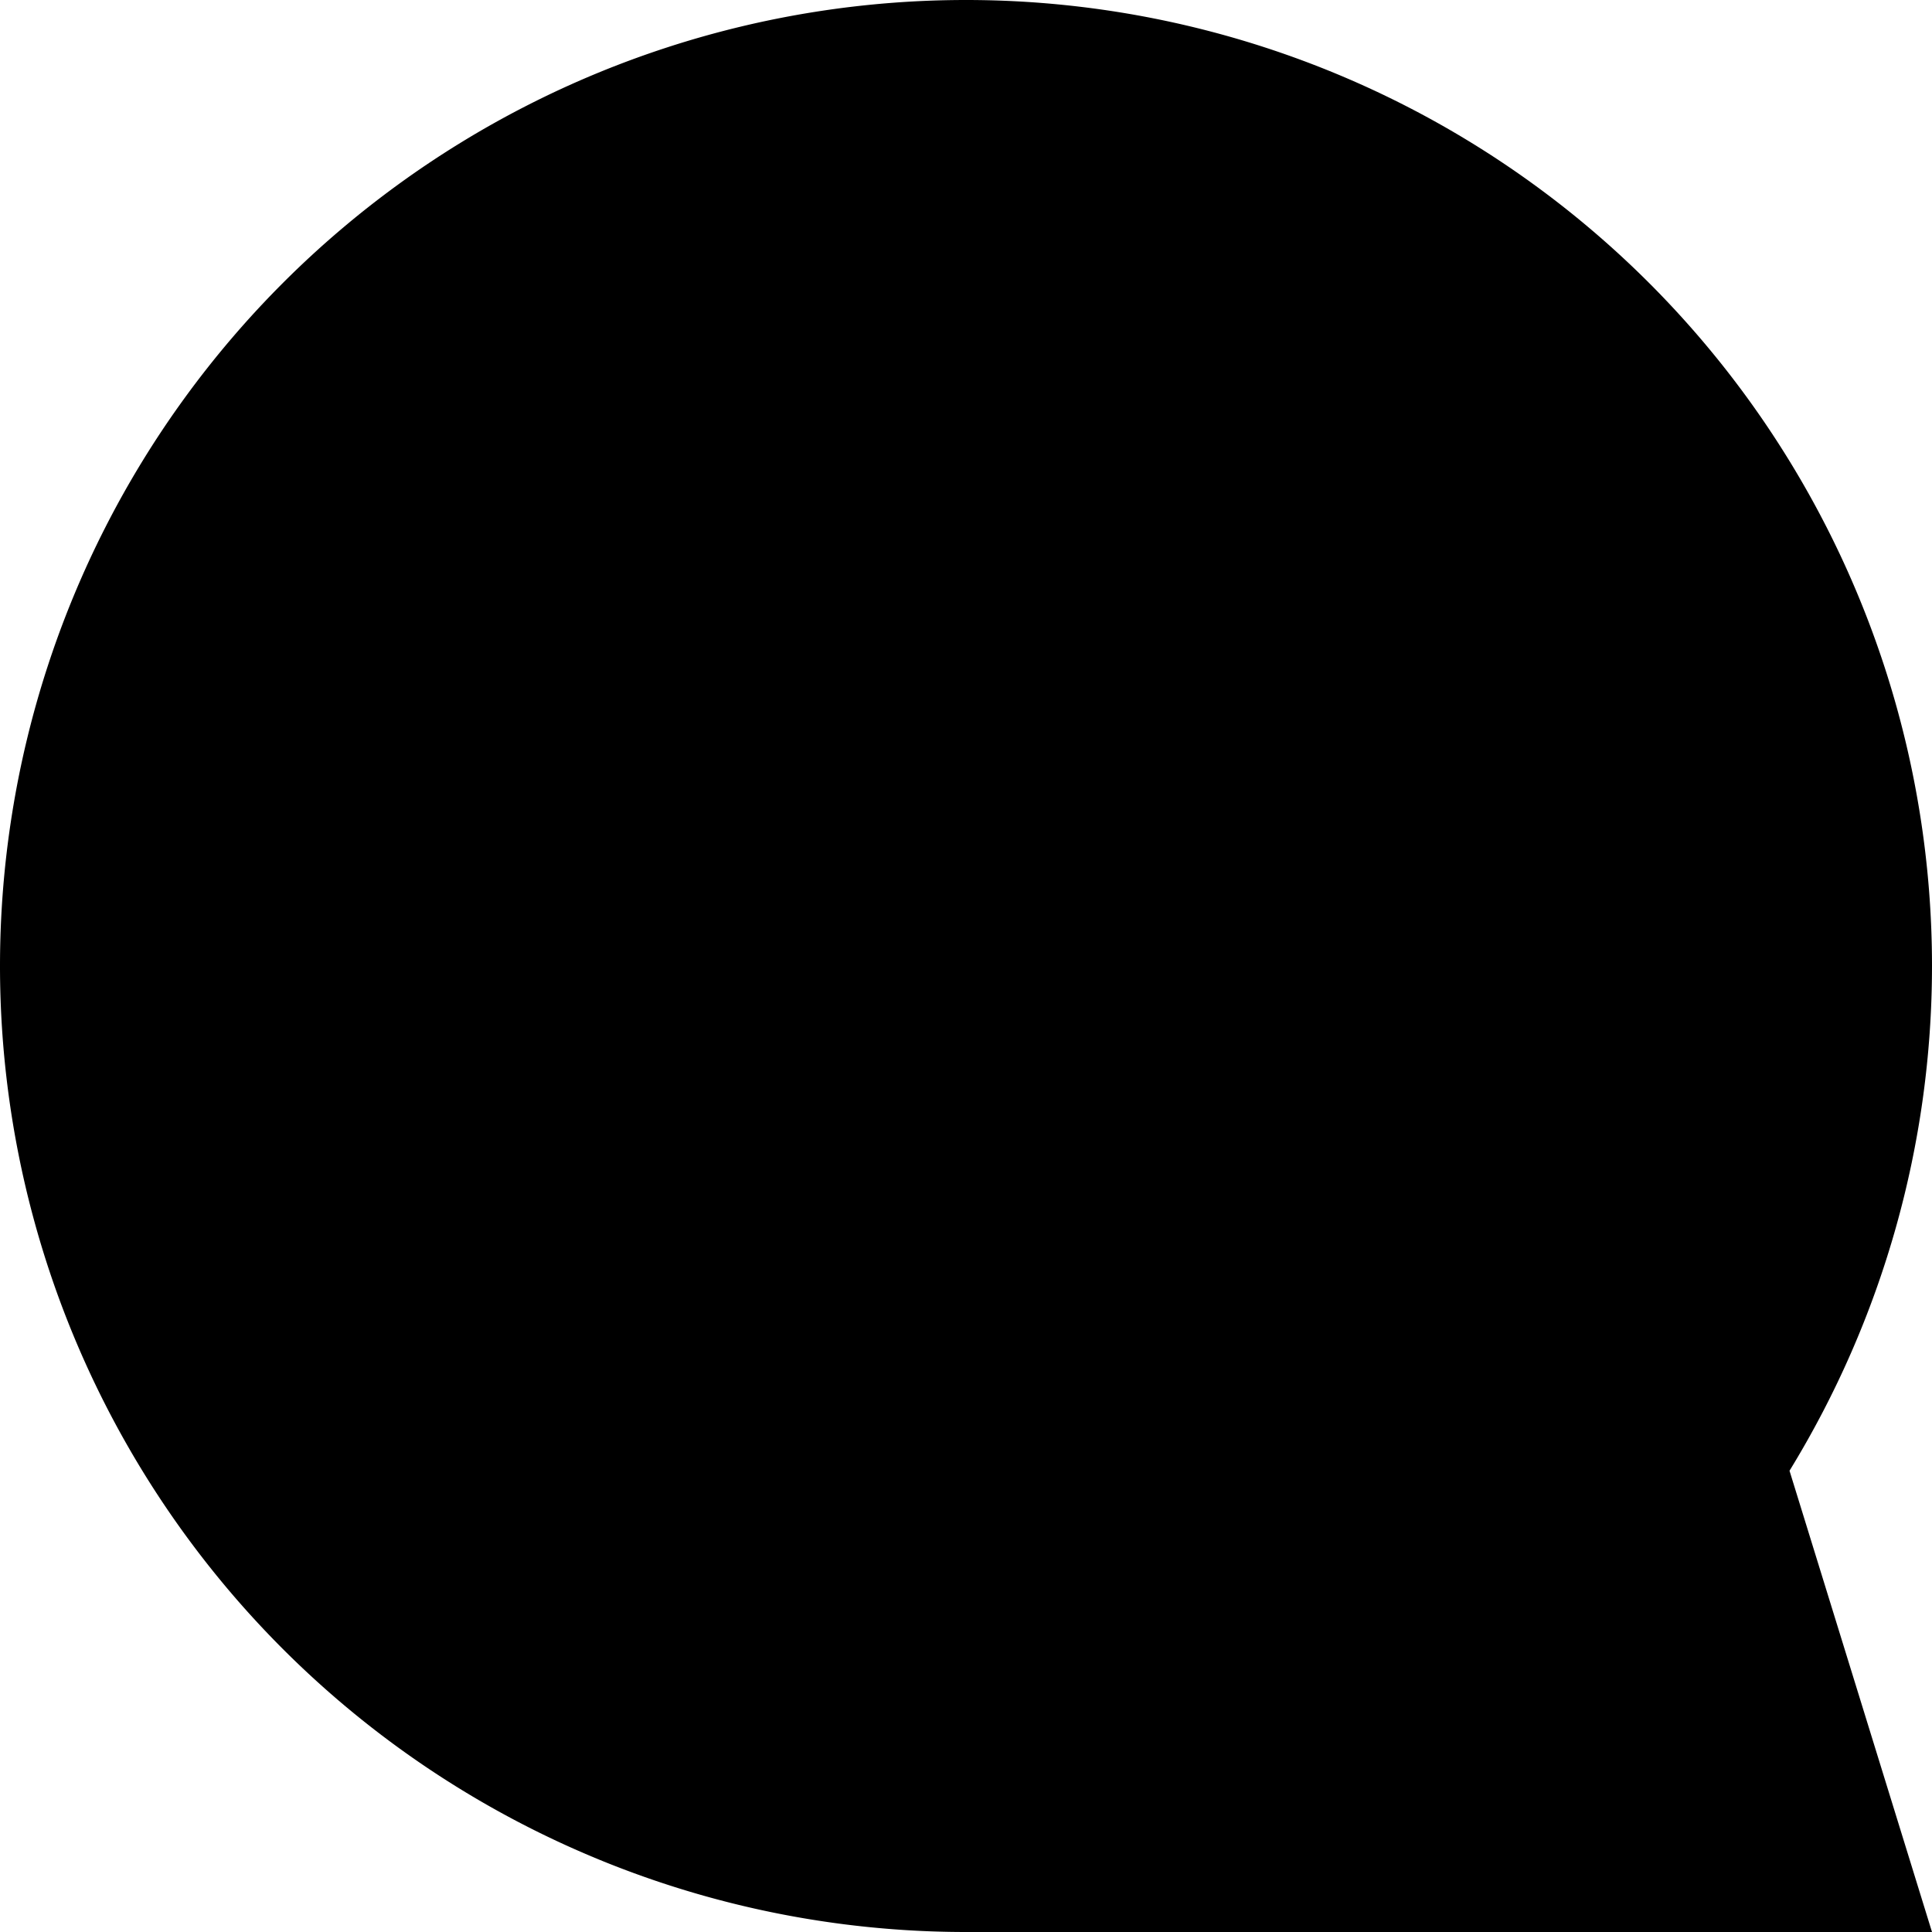 <svg xmlns="http://www.w3.org/2000/svg" viewBox="0 0 8 8"><g
    id="Layer_2"
    data-name="Layer 2"
  ><g id="Layer_1-2" data-name="Layer 1"><path
        class="fill-only"
        d="M8,4A4,4,0,0,0,0,4H0A4,4,0,0,0,4,8H8L7.41,6.09h0A4,4,0,0,0,8,4Z"
      /><line class="stroke-light" x1="4" y1="1.91" x2="4" y2="6.09" /><line
        class="stroke-light"
        x1="1.91"
        y1="4"
        x2="6.09"
        y2="4"
      /></g></g></svg>
<!-- <defs><style
    >.cls-1{fill:#1f1f1f;}.cls-2{fill:#111866;stroke:#fff;stroke-miterlimit:10;}</style></defs> -->
